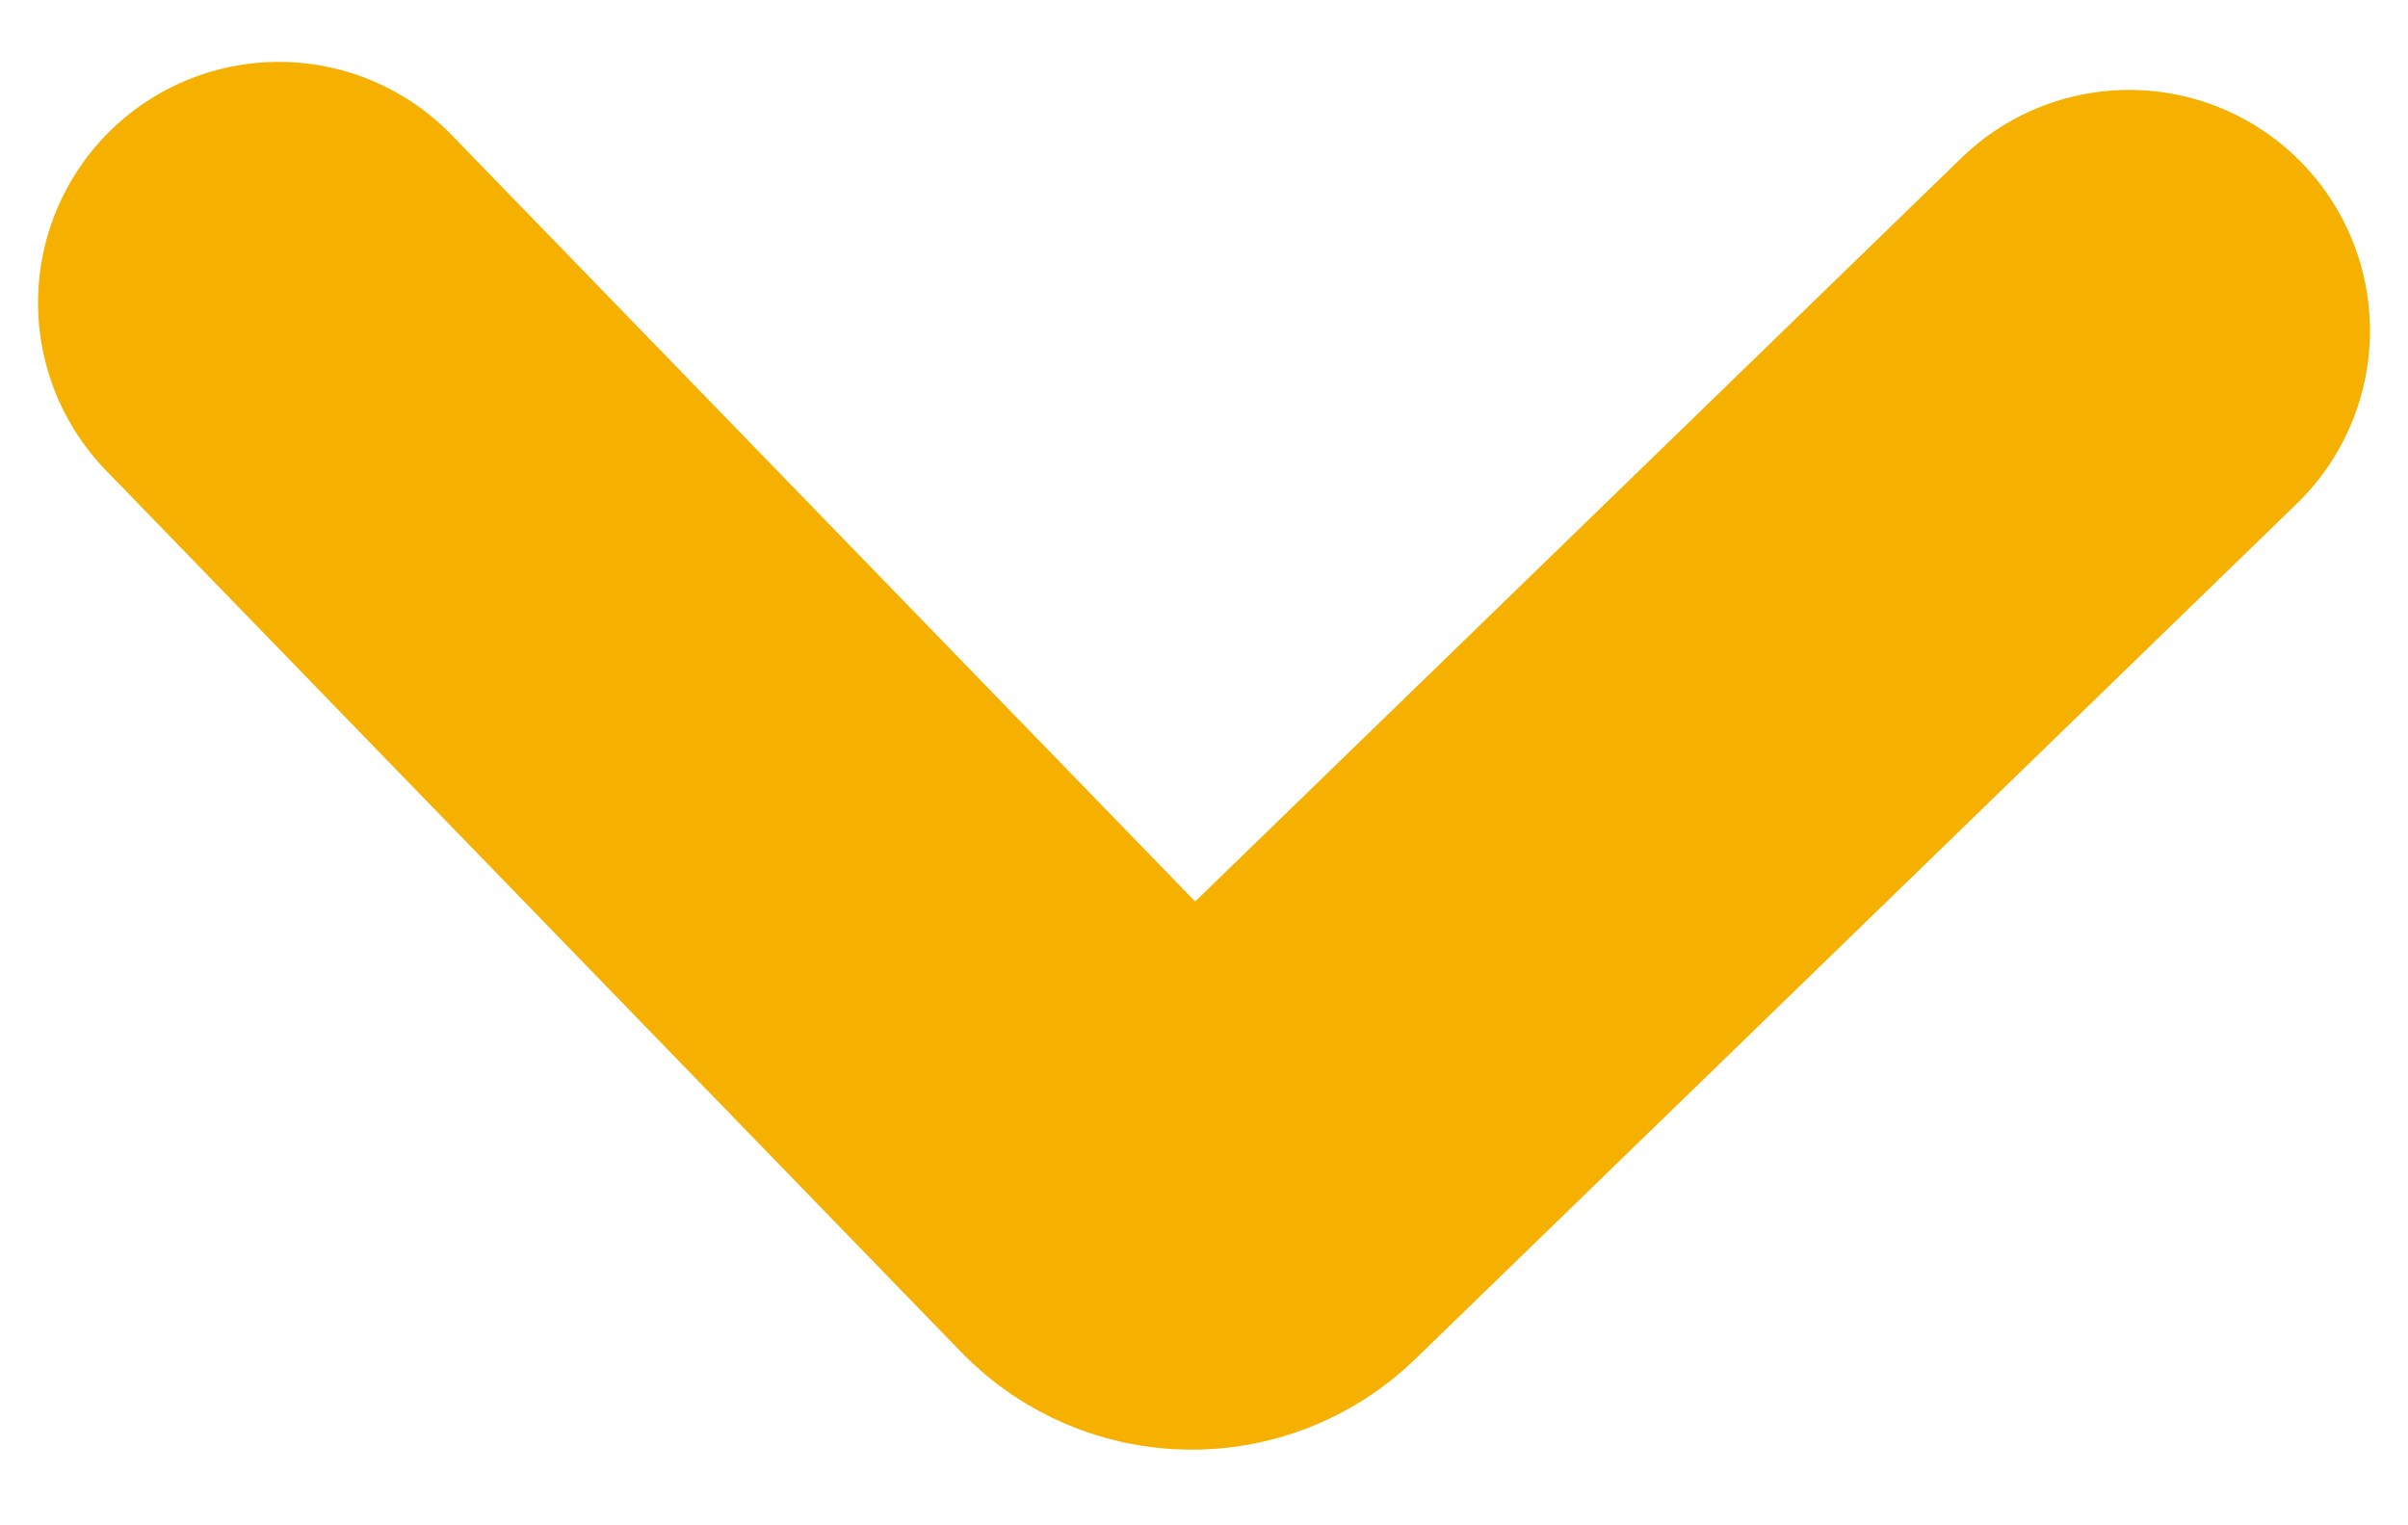 <svg width="30" height="19" viewBox="0 0 30 19" fill="none" xmlns="http://www.w3.org/2000/svg">
<path d="M3.474 3.771L14.129 14.754C14.514 15.151 15.147 15.16 15.543 14.776L26.526 4.12" stroke="#F5B000" stroke-width="6" stroke-linecap="round"/>
</svg>
